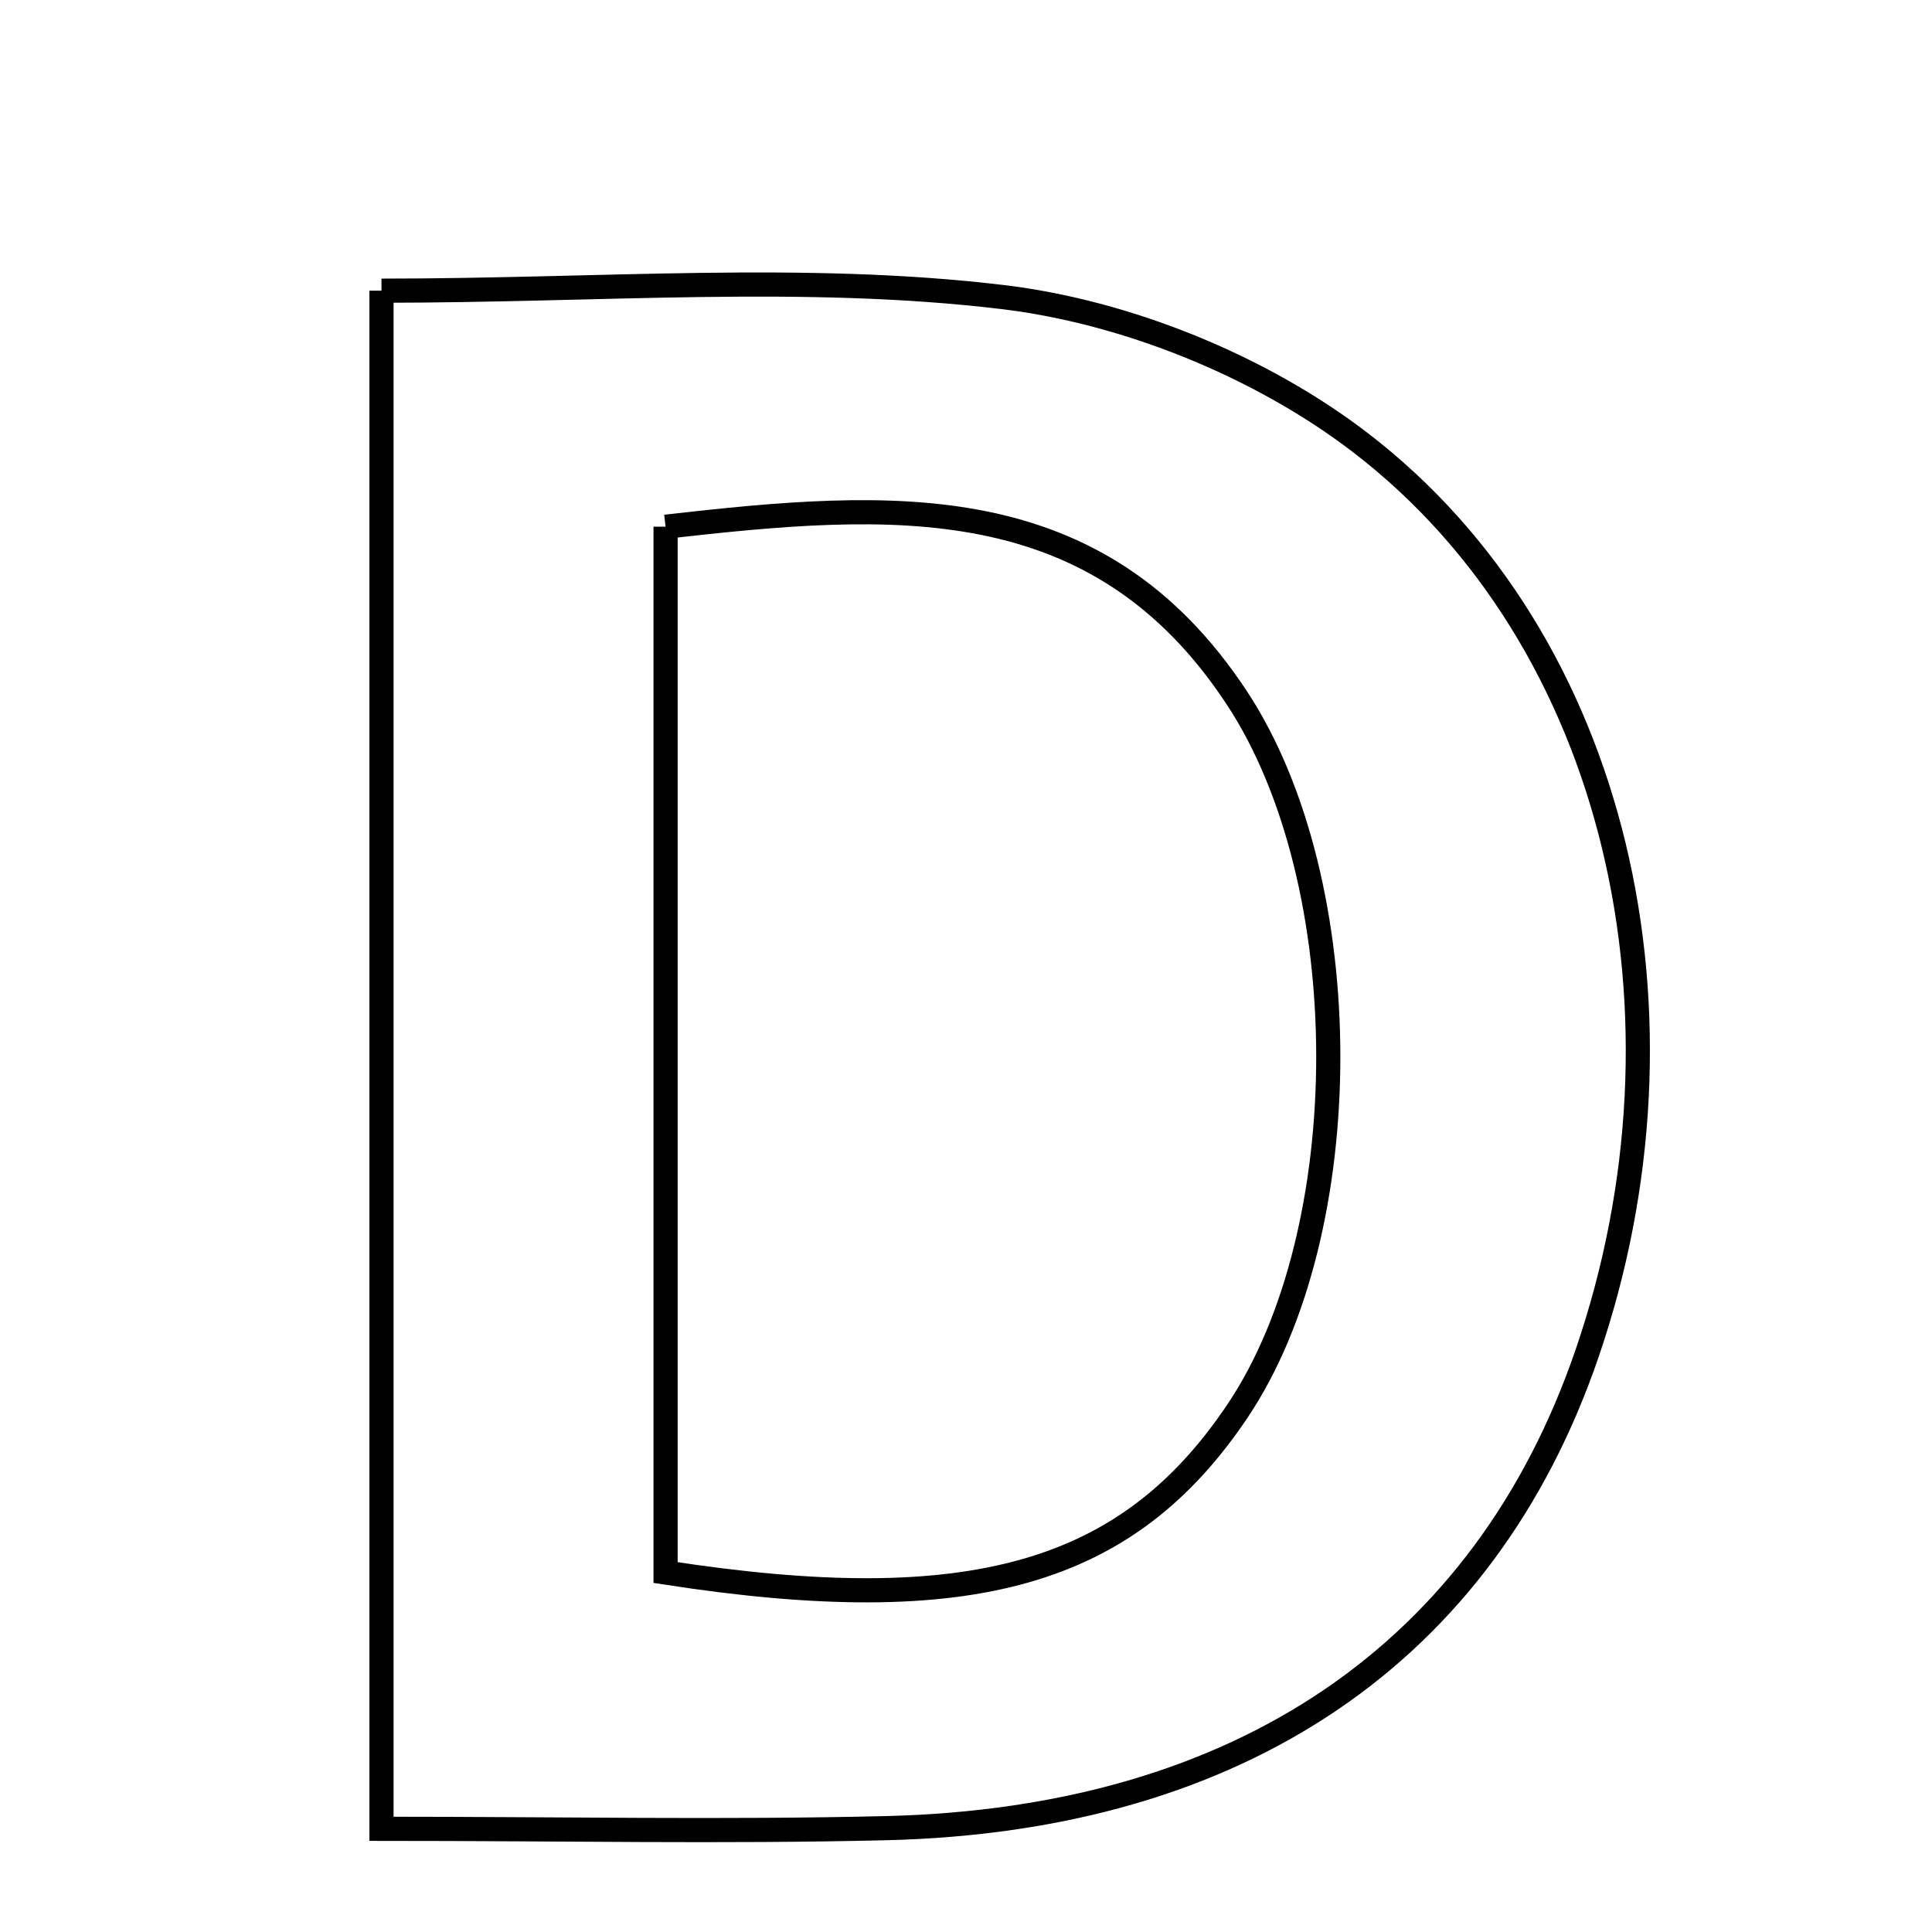 <svg xmlns="http://www.w3.org/2000/svg" viewBox="0.0 0.0 24.0 24.0" height="200px" width="200px"><path fill="none" stroke="black" stroke-width=".3" stroke-opacity="1.0"  filling="0" d="M4.739 3.611 C7.472 3.611 9.993 3.395 12.453 3.69 C13.994 3.874 15.657 4.548 16.891 5.492 C20.112 7.955 21.149 12.637 19.714 16.816 C18.442 20.526 15.405 22.604 11.007 22.71 C8.996 22.759 6.982 22.718 4.739 22.718 C4.739 16.332 4.739 10.127 4.739 3.611"></path>
<path fill="none" stroke="black" stroke-width=".3" stroke-opacity="1.0"  filling="0" d="M8.268 6.543 C11.069 6.225 13.629 6.029 15.367 8.673 C16.878 10.972 16.876 15.289 15.374 17.526 C14.012 19.557 12.074 20.124 8.268 19.535 C8.268 15.268 8.268 10.978 8.268 6.543"></path></svg>